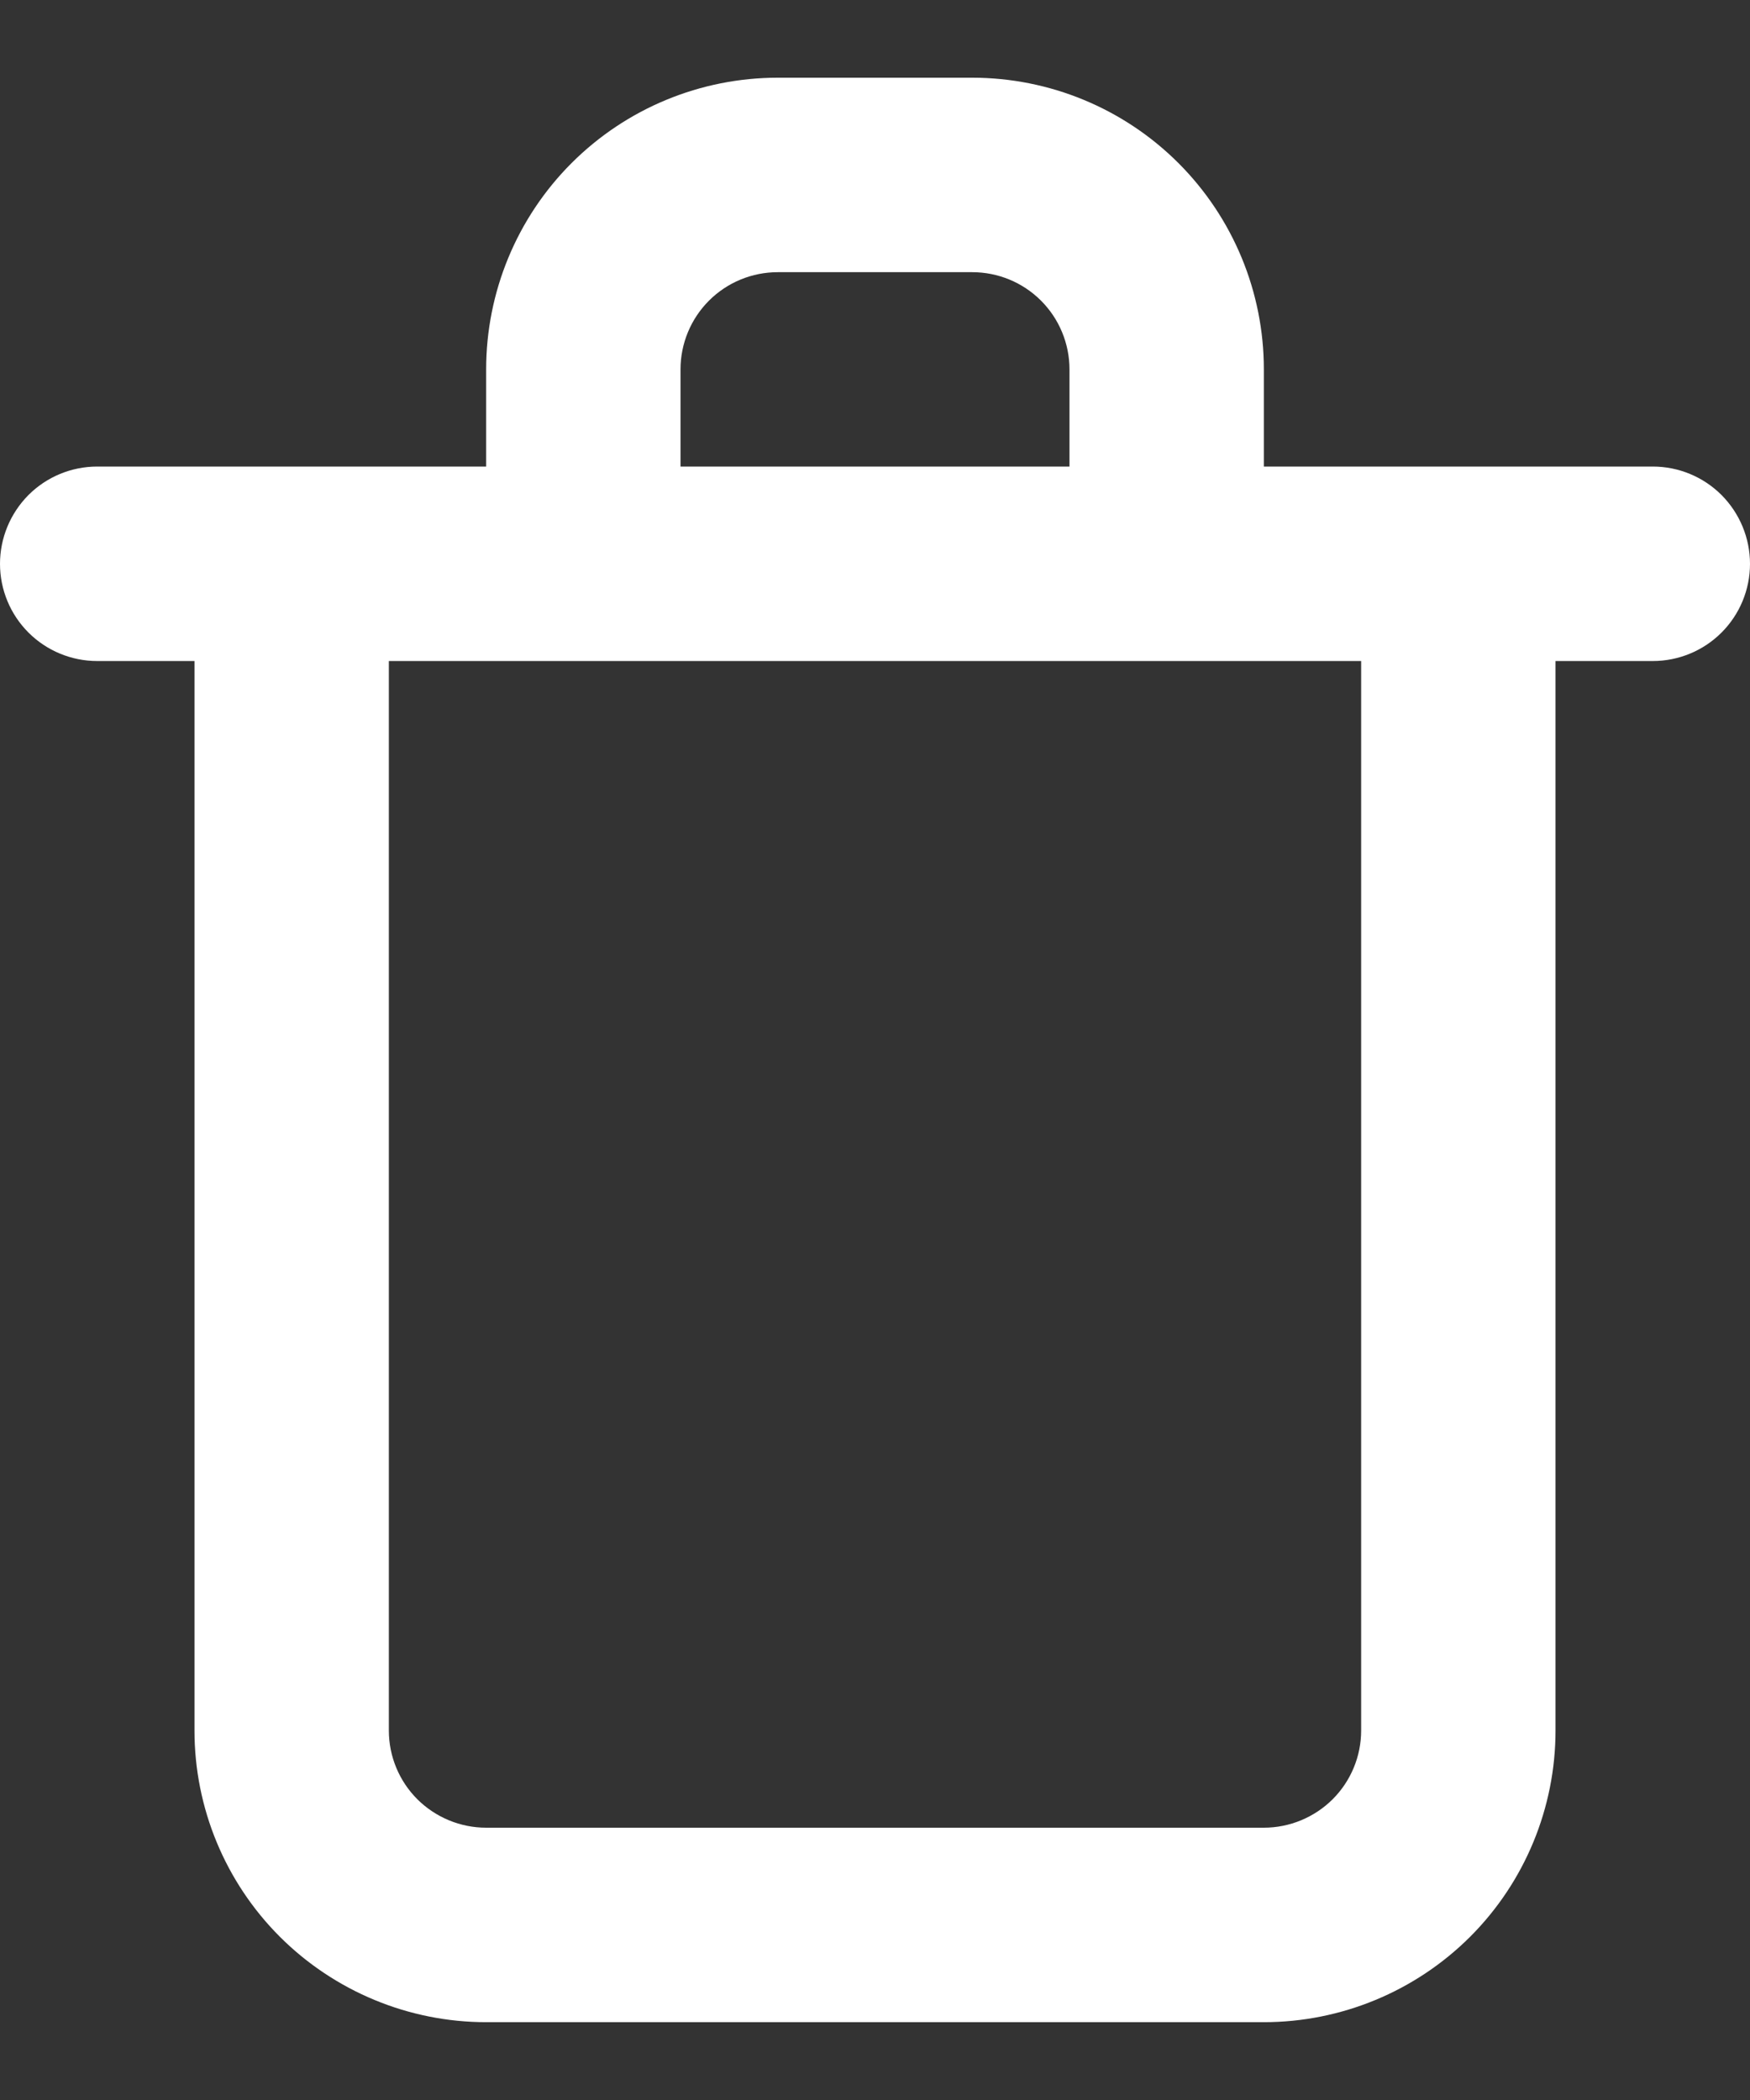 <svg width="15" height="18" viewBox="0 0 15 18" fill="none" xmlns="http://www.w3.org/2000/svg">
<rect x="0" y="0" width="15" height="18" fill="#333333" stroke="none"/>
<path d="M14.167 3.999H10.833V3.166C10.833 2.503 10.57 1.867 10.101 1.398C9.632 0.929 8.996 0.666 8.333 0.666H6.667C6.004 0.666 5.368 0.929 4.899 1.398C4.43 1.867 4.167 2.503 4.167 3.166V3.999H0.833C0.612 3.999 0.4 4.087 0.244 4.243C0.088 4.4 0 4.612 0 4.833C0 5.054 0.088 5.266 0.244 5.422C0.4 5.578 0.612 5.666 0.833 5.666H1.667V14.833C1.667 15.496 1.93 16.132 2.399 16.601C2.868 17.069 3.504 17.333 4.167 17.333H10.833C11.496 17.333 12.132 17.069 12.601 16.601C13.07 16.132 13.333 15.496 13.333 14.833V5.666H14.167C14.388 5.666 14.6 5.578 14.756 5.422C14.912 5.266 15 5.054 15 4.833C15 4.612 14.912 4.4 14.756 4.243C14.6 4.087 14.388 3.999 14.167 3.999ZM5.833 3.166C5.833 2.945 5.921 2.733 6.077 2.577C6.234 2.42 6.446 2.333 6.667 2.333H8.333C8.554 2.333 8.766 2.42 8.923 2.577C9.079 2.733 9.167 2.945 9.167 3.166V3.999H5.833V3.166ZM11.667 14.833C11.667 15.054 11.579 15.266 11.423 15.422C11.266 15.578 11.054 15.666 10.833 15.666H4.167C3.946 15.666 3.734 15.578 3.577 15.422C3.421 15.266 3.333 15.054 3.333 14.833V5.666H11.667V14.833Z" fill="white"/>
</svg>
